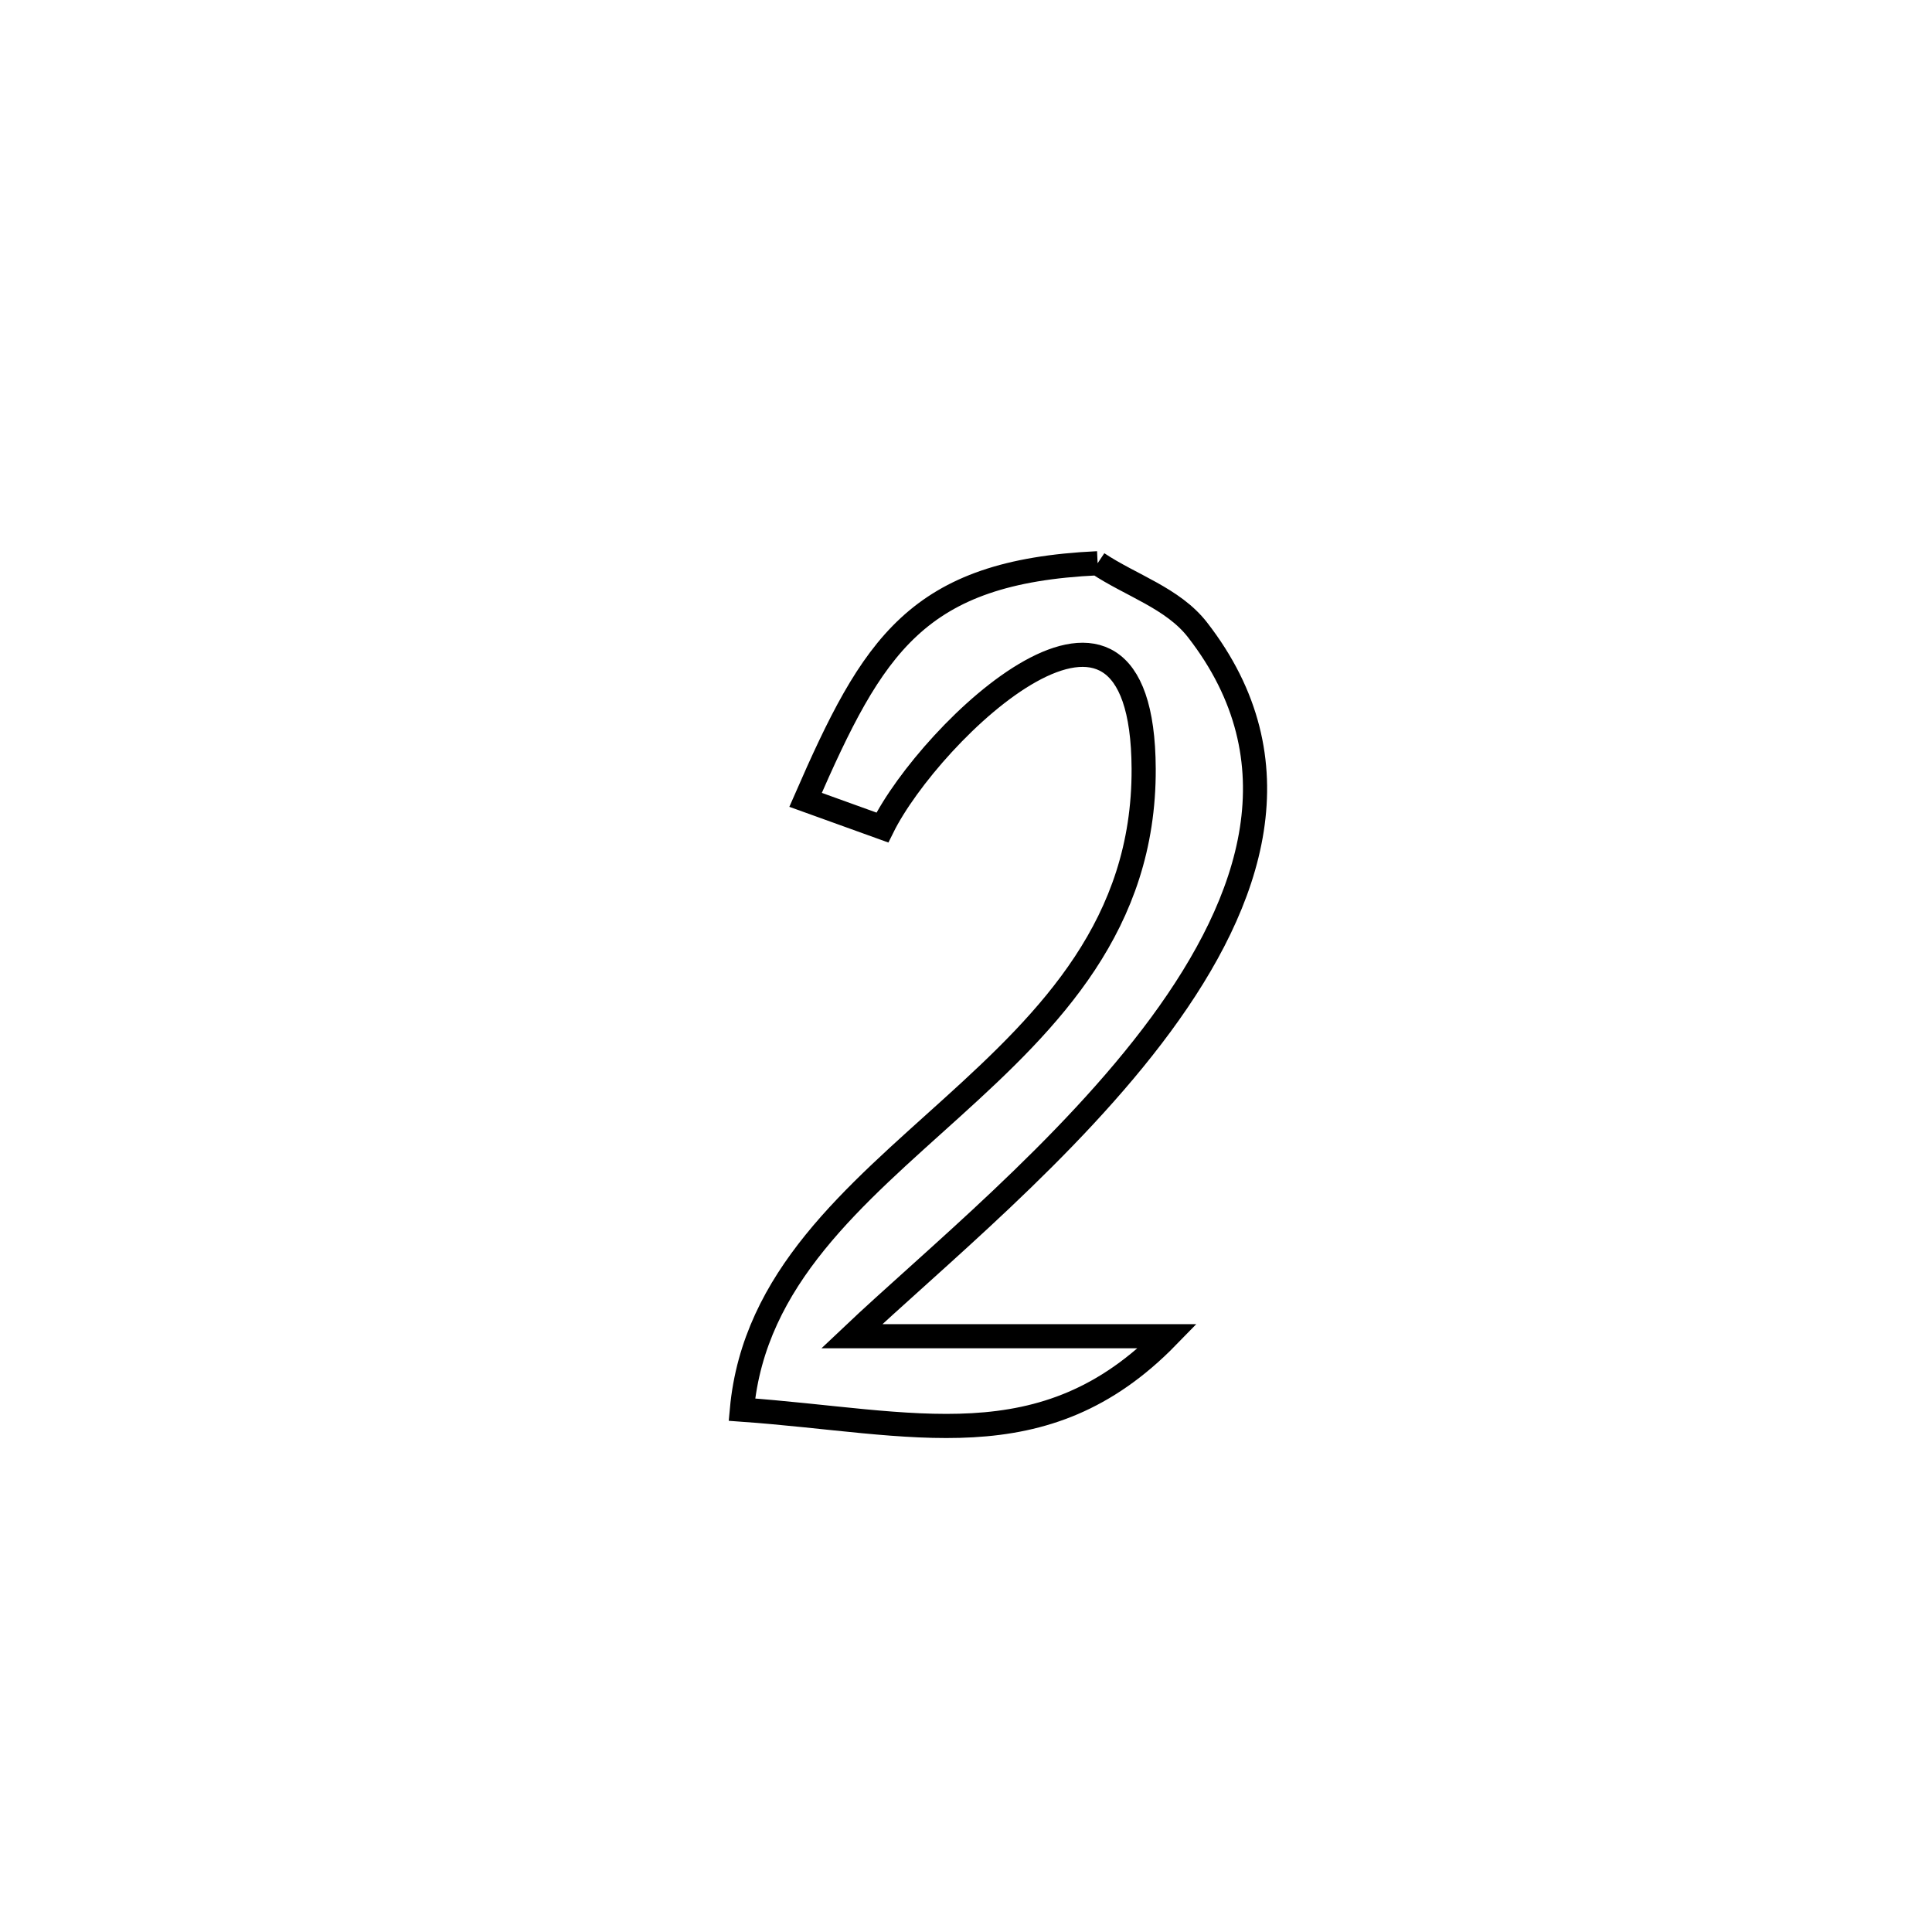 <svg xmlns="http://www.w3.org/2000/svg" viewBox="0.0 0.0 24.0 24.0" height="200px" width="200px"><path fill="none" stroke="black" stroke-width=".3" stroke-opacity="1.0"  filling="0" d="M13.635 6.997 L13.635 6.997 C14.048 7.273 14.57 7.431 14.875 7.823 C16.141 9.452 15.562 11.177 14.419 12.73 C13.276 14.282 11.57 15.662 10.581 16.599 L10.581 16.599 C10.69 16.599 14.328 16.599 14.505 16.599 L14.505 16.599 C12.964 18.18 11.349 17.663 9.216 17.511 L9.216 17.511 C9.366 15.876 10.618 14.854 11.83 13.756 C13.042 12.659 14.215 11.486 14.207 9.55 C14.194 6.537 11.55 9.089 10.961 10.28 L10.961 10.28 C10.643 10.166 10.325 10.051 10.007 9.936 L10.007 9.936 C10.844 8.019 11.386 7.101 13.635 6.997 L13.635 6.997"></path></svg>